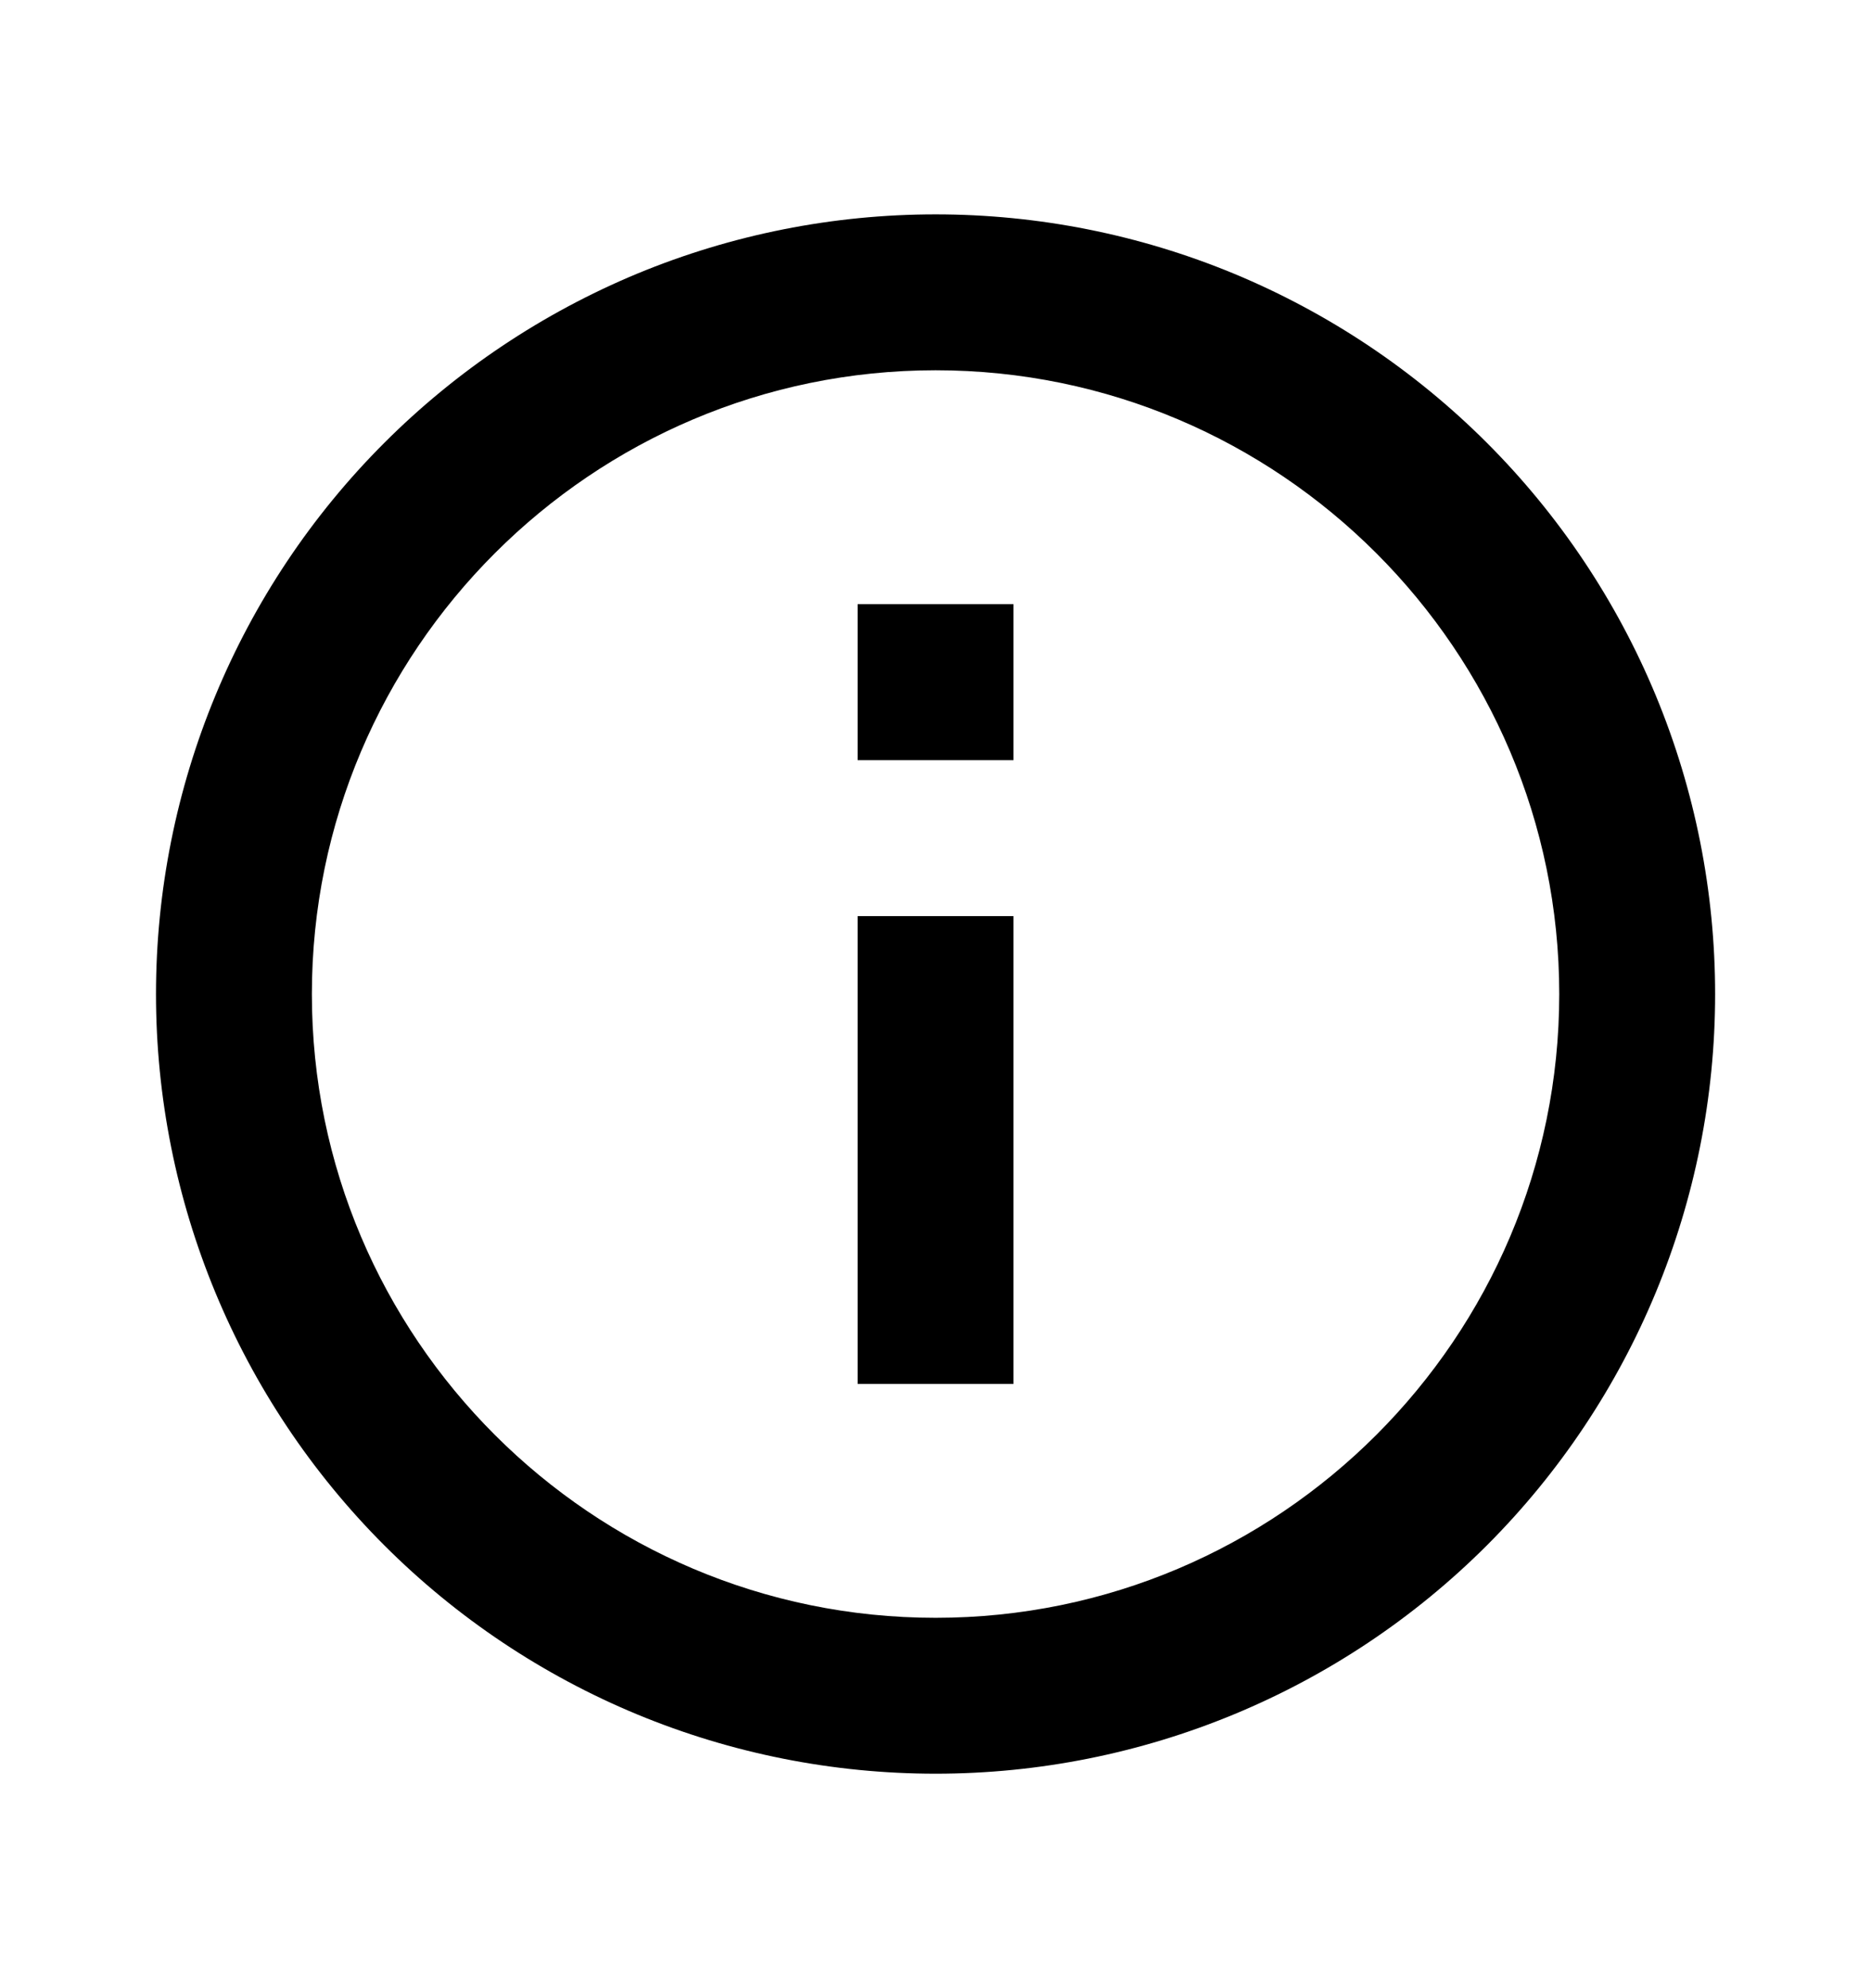<svg width="16" height="17" viewBox="0 0 16 17" fill="none" xmlns="http://www.w3.org/2000/svg">
<path d="M7.334 6.5H8.667V5.166H7.334M8.001 13.833C5.061 13.833 2.667 11.44 2.667 8.5C2.667 5.56 5.061 3.166 8.001 3.166C10.941 3.166 13.334 5.56 13.334 8.5C13.334 11.44 10.941 13.833 8.001 13.833ZM8.001 1.833C7.125 1.833 6.258 2.005 5.449 2.34C4.641 2.676 3.906 3.167 3.287 3.786C2.036 5.036 1.334 6.732 1.334 8.5C1.334 10.268 2.036 11.963 3.287 13.214C3.906 13.833 4.641 14.324 5.449 14.659C6.258 14.994 7.125 15.166 8.001 15.166C9.769 15.166 11.464 14.464 12.715 13.214C13.965 11.963 14.667 10.268 14.667 8.5C14.667 7.624 14.495 6.757 14.16 5.948C13.825 5.14 13.334 4.405 12.715 3.786C12.096 3.167 11.361 2.676 10.552 2.34C9.743 2.005 8.876 1.833 8.001 1.833ZM7.334 11.833H8.667V7.833H7.334V11.833Z" fill="black"/>
</svg>
